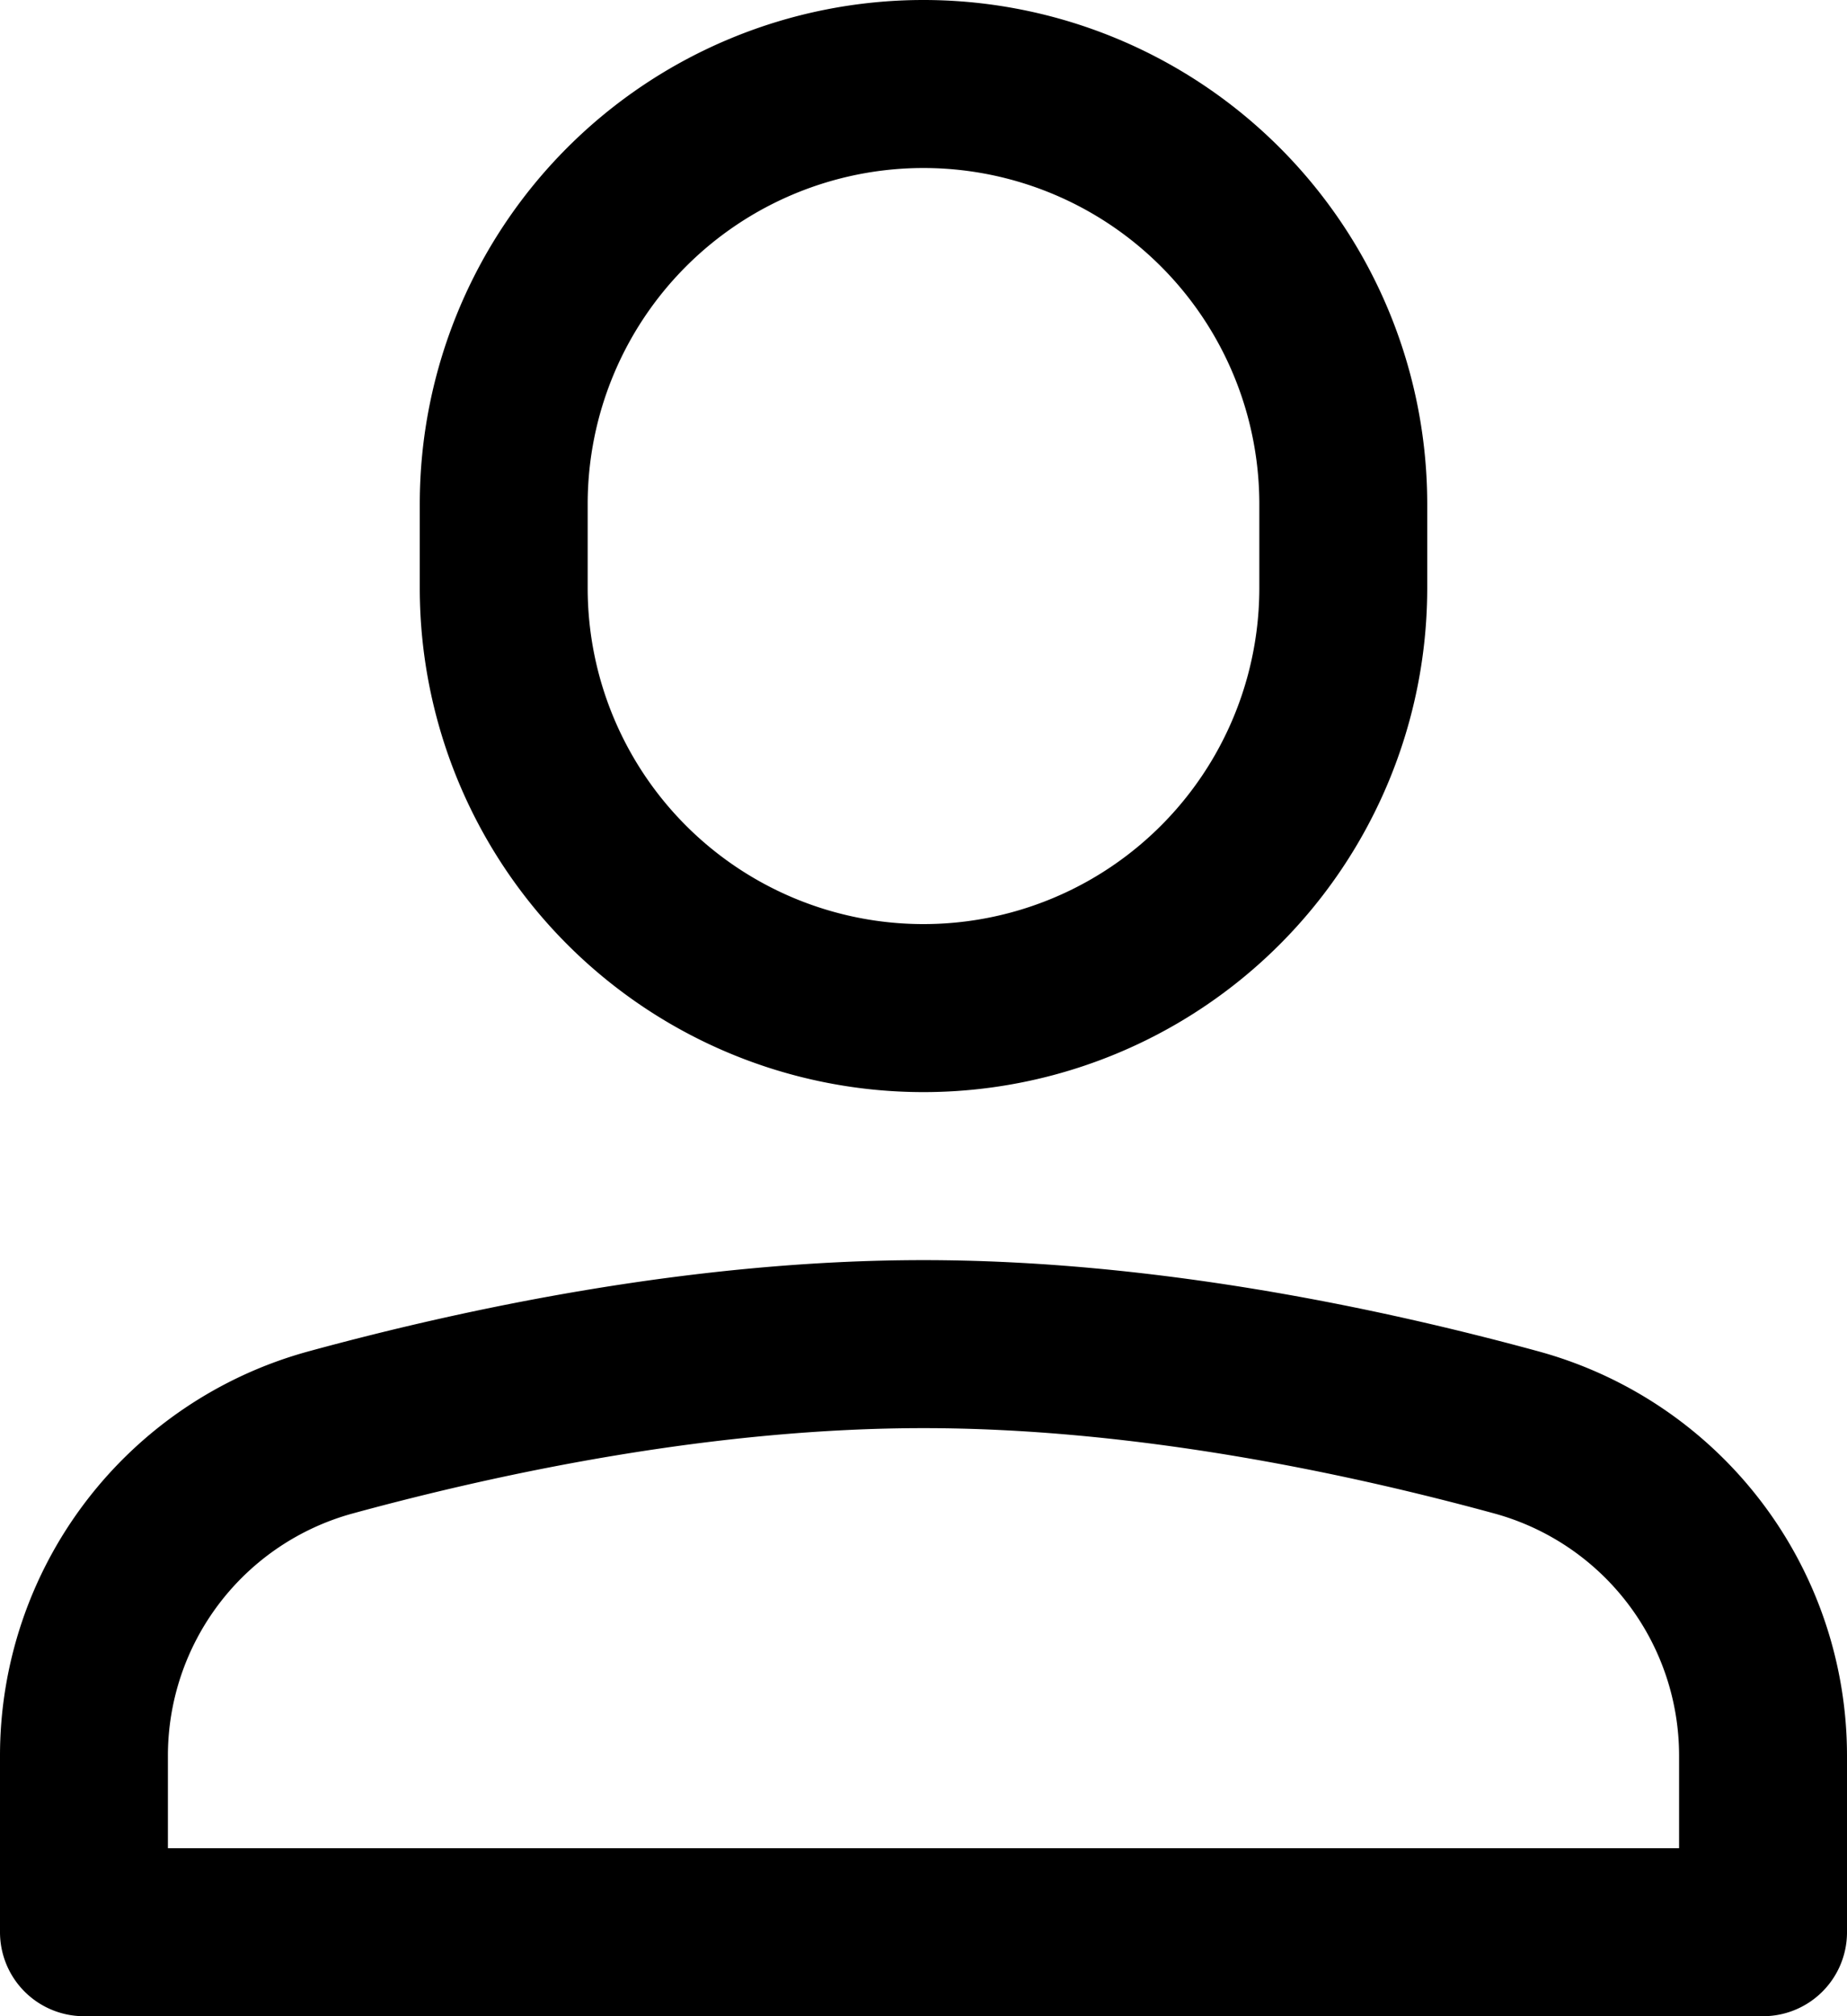<svg width="22" height="24" viewBox="0 0 22 24" fill="none" xmlns="http://www.w3.org/2000/svg">
  <path clip-rule="evenodd"
    d="M11 12v0a5 5 0 0 1-5-5V6a5 5 0 0 1 5-5v0a5 5 0 0 1 5 5v1a5 5 0 0 1-5 5zM21 20.908a3.99 3.99 0 0 0-2.934-3.856C16.172 16.535 13.586 16 11 16c-2.586 0-5.172.535-7.066 1.052A3.99 3.99 0 0 0 1 20.908V23h20v-2.092z"
    stroke="currentColor" stroke-width="2" stroke-linecap="round" stroke-linejoin="round" />
</svg>